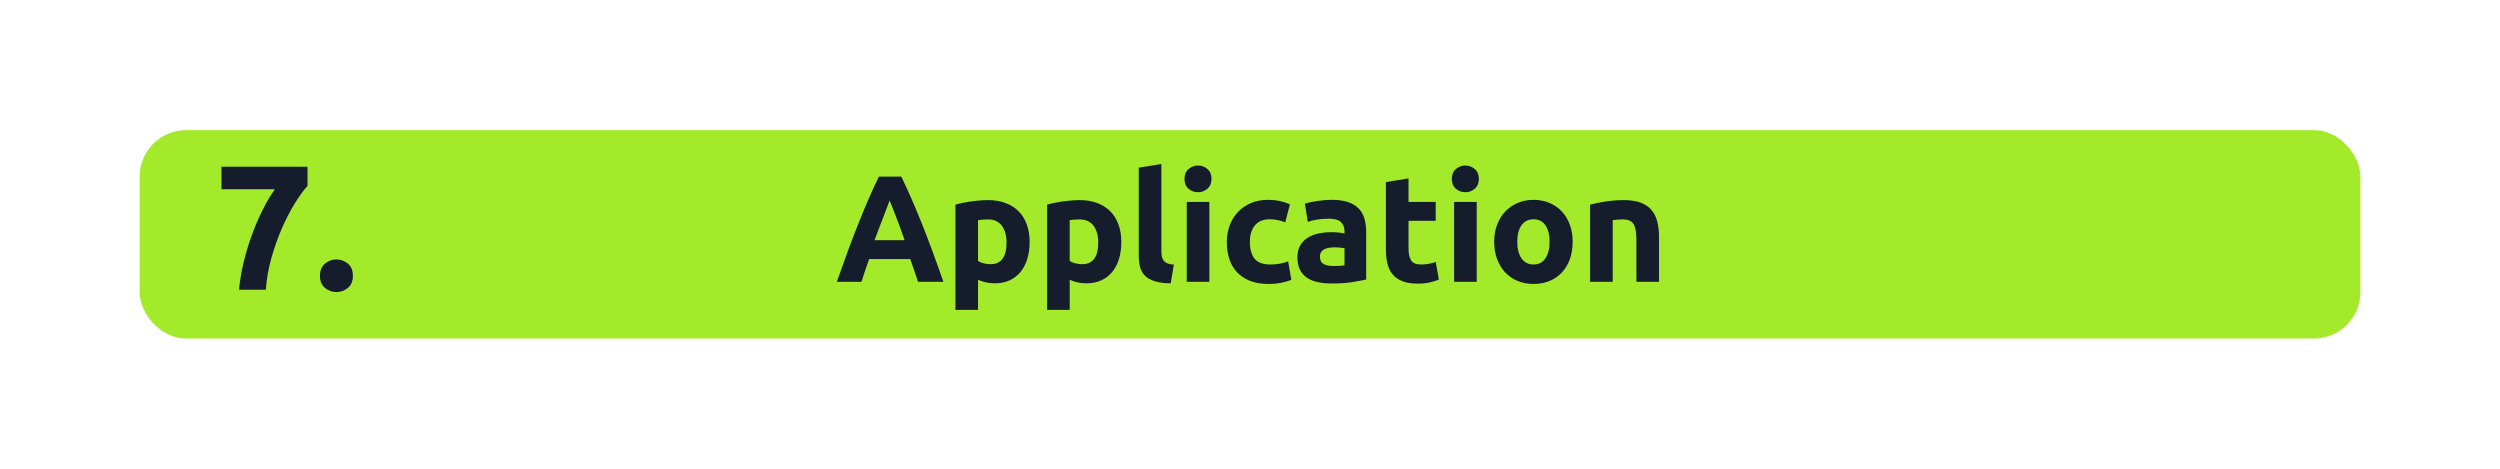 <?xml version="1.0" encoding="UTF-8"?>
<svg id="Layer_1" data-name="Layer 1" xmlns="http://www.w3.org/2000/svg" width="1140" height="213.71" viewBox="0 0 1140 213.71">
  <rect x="65.56" y="61.23" width="1008.88" height="91.24" rx="19.28" ry="19.28" style="fill: #a3ea2a; stroke: #a3ea2a; stroke-miterlimit: 10; stroke-width: 3.77px;"/>
  <g>
    <path d="m109.02,132.14c.32-3.93,1-8.03,2.02-12.29,1.02-4.26,2.28-8.44,3.76-12.53,1.48-4.1,3.14-7.96,4.97-11.6,1.83-3.64,3.69-6.78,5.58-9.42h-24.34v-10.27h39.21v8.73c-1.73,1.89-3.63,4.5-5.7,7.84-2.08,3.34-4.04,7.13-5.9,11.36-1.86,4.23-3.48,8.77-4.85,13.62-1.37,4.85-2.22,9.7-2.55,14.55h-12.21Z" style="fill: #151c2b;"/>
    <path d="m160.92,125.75c0,2.43-.77,4.27-2.3,5.54-1.54,1.27-3.27,1.9-5.21,1.9s-3.68-.63-5.21-1.9c-1.54-1.27-2.3-3.11-2.3-5.54s.77-4.27,2.3-5.54c1.54-1.27,3.27-1.9,5.21-1.9s3.68.63,5.21,1.9c1.54,1.27,2.3,3.11,2.3,5.54Z" style="fill: #151c2b;"/>
  </g>
  <g>
    <path d="m418.63,128.51c-.53-1.67-1.11-3.38-1.72-5.14s-1.23-3.51-1.84-5.25h-18.74c-.61,1.75-1.21,3.5-1.82,5.26-.61,1.76-1.18,3.47-1.7,5.12h-11.21c1.81-5.17,3.52-9.94,5.14-14.33,1.62-4.38,3.21-8.51,4.76-12.39,1.55-3.88,3.08-7.56,4.58-11.04,1.5-3.48,3.07-6.89,4.69-10.21h10.24c1.58,3.32,3.13,6.73,4.66,10.21,1.53,3.49,3.07,7.17,4.62,11.04,1.55,3.88,3.14,8.01,4.76,12.39,1.62,4.39,3.34,9.16,5.15,14.33h-11.57Zm-12.97-37.1c-.24.7-.59,1.64-1.06,2.84-.46,1.2-.99,2.58-1.58,4.16s-1.26,3.3-1.99,5.19c-.73,1.89-1.48,3.87-2.23,5.94h13.72c-.73-2.08-1.45-4.07-2.13-5.96-.69-1.9-1.34-3.63-1.96-5.2-.62-1.57-1.16-2.96-1.63-4.15-.47-1.2-.84-2.14-1.13-2.82Z" style="fill: #151c2b;"/>
    <path d="m469.51,110.3c0,2.82-.35,5.38-1.04,7.68-.69,2.31-1.71,4.29-3.05,5.95-1.34,1.66-3,2.95-4.98,3.88-1.98.92-4.27,1.38-6.85,1.38-1.43,0-2.77-.14-4.01-.42-1.25-.28-2.45-.67-3.6-1.18v13.71h-10.31v-47.97c.92-.28,1.98-.54,3.18-.8,1.2-.25,2.46-.47,3.77-.66,1.32-.18,2.65-.33,4.02-.45,1.36-.11,2.67-.17,3.91-.17,3,0,5.68.45,8.03,1.35,2.35.9,4.34,2.17,5.95,3.81,1.61,1.64,2.85,3.63,3.7,5.99.85,2.35,1.28,4.98,1.28,7.89Zm-10.52.28c0-3.18-.72-5.73-2.15-7.65-1.43-1.91-3.55-2.87-6.37-2.87-.92,0-1.78.03-2.56.1-.79.07-1.43.15-1.94.24v18.62c.65.42,1.49.76,2.53,1.04,1.04.28,2.09.42,3.15.42,4.89,0,7.34-3.3,7.34-9.9Z" style="fill: #151c2b;"/>
    <path d="m511.32,110.3c0,2.82-.35,5.38-1.04,7.68-.69,2.31-1.71,4.29-3.05,5.95-1.34,1.66-3,2.95-4.98,3.88-1.98.92-4.27,1.38-6.85,1.38-1.43,0-2.77-.14-4.01-.42-1.25-.28-2.45-.67-3.6-1.18v13.71h-10.31v-47.97c.92-.28,1.98-.54,3.18-.8,1.2-.25,2.46-.47,3.77-.66,1.32-.18,2.65-.33,4.02-.45,1.36-.11,2.67-.17,3.91-.17,3,0,5.68.45,8.03,1.35,2.35.9,4.34,2.17,5.95,3.81,1.61,1.64,2.85,3.63,3.7,5.99.85,2.35,1.28,4.98,1.28,7.89Zm-10.52.28c0-3.18-.72-5.73-2.15-7.65-1.43-1.91-3.55-2.87-6.37-2.87-.92,0-1.78.03-2.56.1-.79.07-1.43.15-1.94.24v18.62c.65.42,1.49.76,2.53,1.04,1.04.28,2.09.42,3.15.42,4.89,0,7.34-3.3,7.34-9.9Z" style="fill: #151c2b;"/>
    <path d="m533.82,129.2c-3-.05-5.43-.37-7.3-.97-1.87-.6-3.35-1.44-4.43-2.53-1.08-1.08-1.82-2.4-2.22-3.95-.39-1.55-.59-3.29-.59-5.23v-40.08l10.31-1.66v39.67c0,.92.07,1.75.21,2.49.14.74.4,1.36.8,1.87.39.51.96.92,1.7,1.25.74.32,1.73.53,2.98.62l-1.45,8.51Z" style="fill: #151c2b;"/>
    <path d="m552.44,81.57c0,1.89-.61,3.38-1.83,4.46-1.22,1.08-2.67,1.63-4.33,1.63s-3.1-.54-4.33-1.63c-1.22-1.08-1.83-2.57-1.83-4.46s.61-3.38,1.83-4.46c1.22-1.08,2.67-1.63,4.33-1.63s3.1.54,4.33,1.63c1.22,1.08,1.83,2.57,1.83,4.46Zm-.97,46.93h-10.31v-36.41h10.31v36.41Z" style="fill: #151c2b;"/>
    <path d="m559.43,110.3c0-2.63.43-5.11,1.28-7.44.85-2.33,2.09-4.36,3.7-6.09,1.62-1.73,3.58-3.1,5.88-4.12,2.31-1.01,4.94-1.52,7.89-1.52,1.94,0,3.71.17,5.33.52,1.61.35,3.18.84,4.71,1.49l-2.15,8.24c-.97-.37-2.03-.69-3.18-.97-1.15-.28-2.45-.42-3.88-.42-3.05,0-5.32.95-6.82,2.84-1.5,1.89-2.25,4.38-2.25,7.48,0,3.28.7,5.81,2.11,7.61,1.41,1.8,3.86,2.7,7.37,2.7,1.25,0,2.58-.11,4.02-.35,1.43-.23,2.75-.6,3.95-1.11l1.45,8.45c-1.2.51-2.7.95-4.5,1.32s-3.78.55-5.95.55c-3.32,0-6.19-.5-8.58-1.49-2.4-.99-4.37-2.34-5.92-4.05-1.55-1.71-2.68-3.73-3.39-6.06-.72-2.33-1.07-4.86-1.07-7.58Z" style="fill: #151c2b;"/>
    <path d="m607.13,91.12c3.05,0,5.58.35,7.61,1.04,2.03.69,3.66,1.69,4.88,2.98,1.22,1.29,2.09,2.86,2.6,4.71.51,1.85.76,3.9.76,6.16v21.46c-1.48.32-3.53.7-6.16,1.14-2.63.44-5.81.66-9.55.66-2.35,0-4.49-.21-6.4-.62-1.92-.42-3.57-1.1-4.95-2.04-1.38-.95-2.45-2.18-3.18-3.7-.74-1.52-1.11-3.39-1.11-5.61s.43-3.92,1.28-5.4c.85-1.48,2-2.65,3.43-3.53,1.43-.88,3.07-1.51,4.92-1.9,1.85-.39,3.76-.59,5.75-.59,1.34,0,2.53.06,3.56.17,1.04.12,1.88.27,2.53.45v-.97c0-1.75-.53-3.16-1.59-4.22-1.06-1.06-2.91-1.59-5.54-1.59-1.75,0-3.48.13-5.19.38-1.71.25-3.18.61-4.43,1.07l-1.32-8.31c.6-.18,1.35-.38,2.25-.59.9-.21,1.88-.39,2.94-.55,1.06-.16,2.18-.3,3.36-.42,1.18-.11,2.36-.17,3.56-.17Zm.83,30.18c1.01,0,1.98-.02,2.91-.07.92-.05,1.66-.12,2.22-.21v-7.82c-.42-.09-1.04-.18-1.87-.28-.83-.09-1.59-.14-2.28-.14-.97,0-1.88.06-2.73.17-.85.12-1.6.33-2.25.66-.65.32-1.15.76-1.52,1.32-.37.55-.55,1.25-.55,2.08,0,1.62.54,2.73,1.63,3.36,1.08.62,2.57.93,4.47.93Z" style="fill: #151c2b;"/>
    <path d="m631.98,83.02l10.31-1.66v10.73h12.39v8.58h-12.39v12.81c0,2.17.38,3.9,1.14,5.19.76,1.29,2.29,1.94,4.6,1.94,1.11,0,2.25-.1,3.43-.31,1.18-.21,2.25-.5,3.22-.87l1.45,8.03c-1.25.51-2.63.95-4.15,1.32-1.52.37-3.39.55-5.61.55-2.82,0-5.15-.38-6.99-1.14-1.85-.76-3.32-1.82-4.43-3.18-1.11-1.36-1.88-3.01-2.32-4.95-.44-1.94-.66-4.08-.66-6.44v-30.6Z" style="fill: #151c2b;"/>
    <path d="m674.35,81.57c0,1.89-.61,3.38-1.83,4.46-1.22,1.08-2.67,1.63-4.33,1.63s-3.1-.54-4.33-1.63c-1.22-1.08-1.83-2.57-1.83-4.46s.61-3.38,1.83-4.46c1.22-1.08,2.67-1.63,4.33-1.63s3.1.54,4.33,1.63c1.22,1.08,1.83,2.57,1.83,4.46Zm-.97,46.93h-10.31v-36.41h10.31v36.41Z" style="fill: #151c2b;"/>
    <path d="m717.13,110.23c0,2.86-.42,5.48-1.25,7.86-.83,2.38-2.03,4.41-3.6,6.09-1.57,1.68-3.45,2.99-5.64,3.91-2.19.92-4.65,1.38-7.37,1.38s-5.11-.46-7.3-1.38c-2.19-.92-4.07-2.23-5.64-3.91-1.57-1.68-2.79-3.71-3.67-6.09-.88-2.38-1.31-5-1.31-7.86s.45-5.47,1.35-7.82,2.15-4.36,3.74-6.02c1.59-1.66,3.48-2.95,5.68-3.88,2.19-.92,4.58-1.38,7.16-1.38s5.04.46,7.23,1.38c2.19.92,4.07,2.21,5.64,3.88,1.57,1.66,2.79,3.67,3.67,6.02.88,2.35,1.32,4.96,1.32,7.82Zm-10.52,0c0-3.18-.63-5.69-1.9-7.51-1.27-1.82-3.08-2.73-5.43-2.73s-4.18.91-5.47,2.73c-1.29,1.82-1.94,4.33-1.94,7.51s.65,5.71,1.94,7.58c1.29,1.87,3.12,2.8,5.47,2.8s4.16-.93,5.43-2.8c1.27-1.87,1.9-4.4,1.9-7.58Z" style="fill: #151c2b;"/>
    <path d="m725.09,93.34c1.75-.51,4.02-.98,6.78-1.42,2.77-.44,5.68-.66,8.72-.66s5.66.4,7.72,1.21c2.05.81,3.68,1.95,4.88,3.43,1.2,1.48,2.05,3.23,2.56,5.26.51,2.03.76,4.29.76,6.78v20.56h-10.31v-19.31c0-3.32-.44-5.68-1.32-7.06-.88-1.38-2.52-2.08-4.92-2.08-.74,0-1.52.03-2.35.1s-1.57.15-2.22.24v28.11h-10.31v-35.17Z" style="fill: #151c2b;"/>
  </g>
</svg>